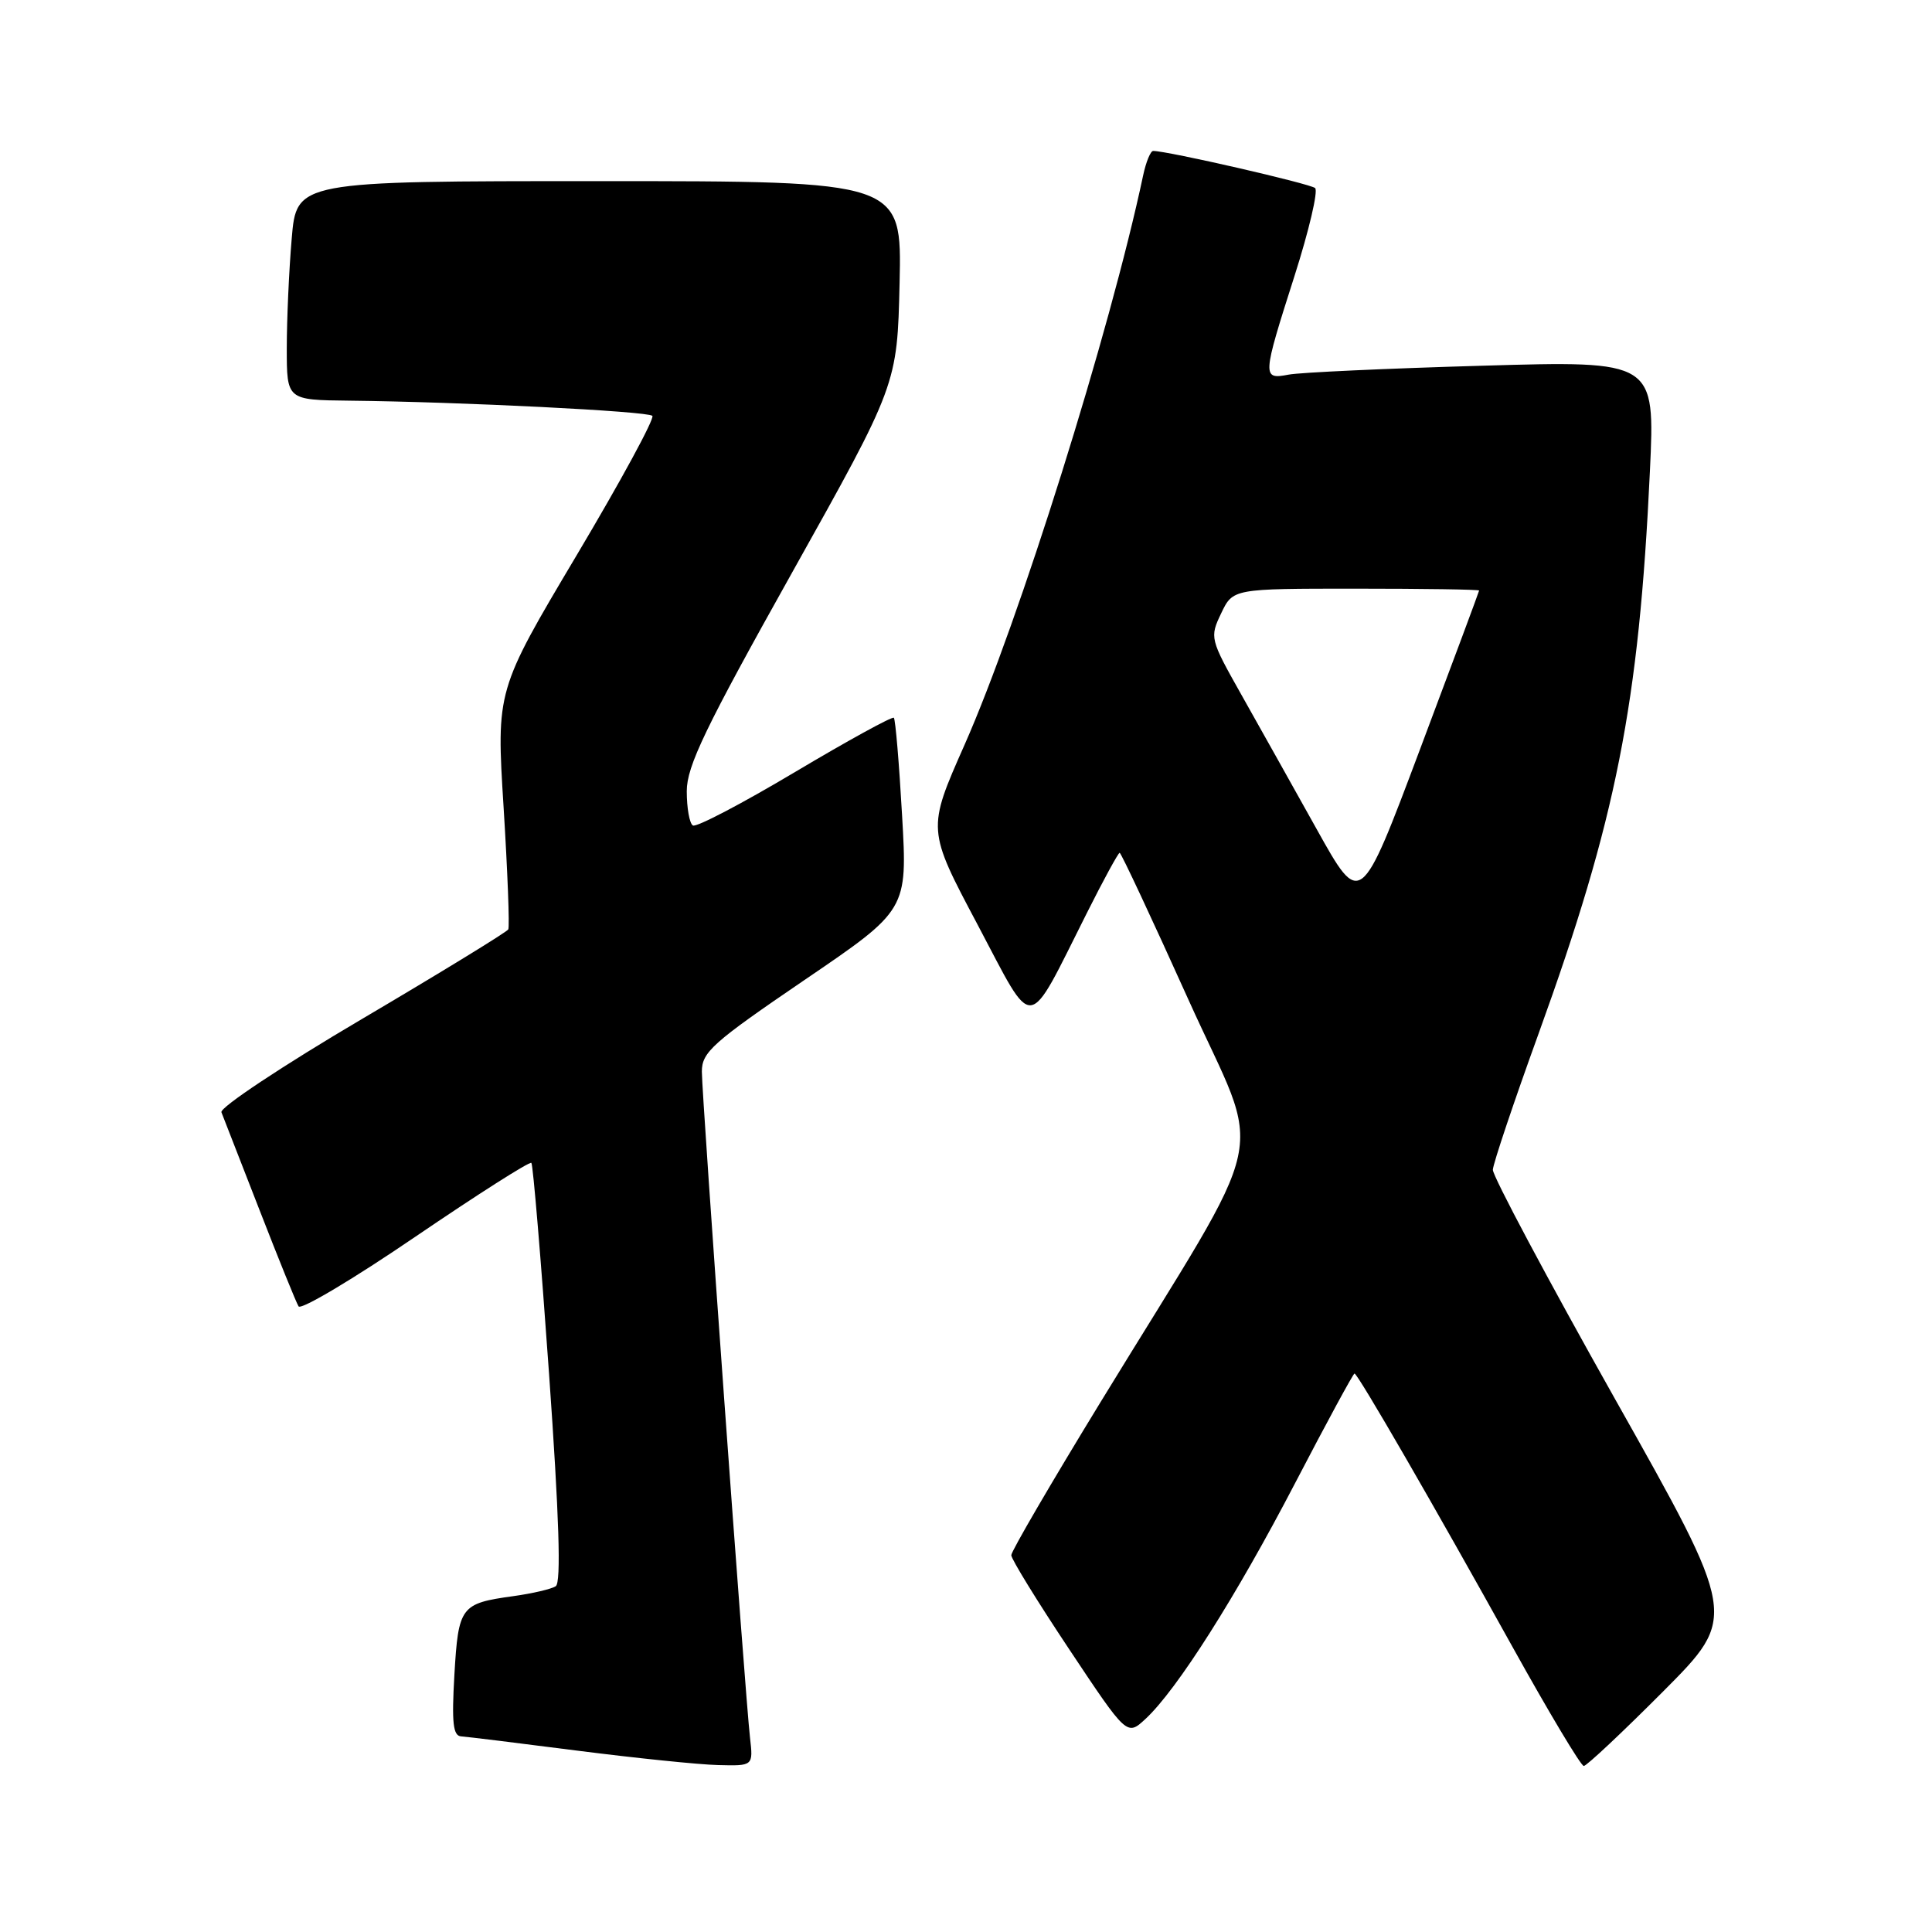 <?xml version="1.0" encoding="UTF-8" standalone="no"?>
<!DOCTYPE svg PUBLIC "-//W3C//DTD SVG 1.1//EN" "http://www.w3.org/Graphics/SVG/1.1/DTD/svg11.dtd" >
<svg xmlns="http://www.w3.org/2000/svg" xmlns:xlink="http://www.w3.org/1999/xlink" version="1.1" viewBox="0 0 256 256">
 <g >
 <path fill="currentColor"
d=" M 99.38 230.25 C 98.73 224.55 93.00 145.29 93.00 141.99 C 93.00 139.41 94.42 138.15 106.62 129.84 C 120.25 120.57 120.25 120.57 119.53 108.04 C 119.14 101.14 118.65 95.33 118.44 95.11 C 118.23 94.90 112.33 98.14 105.34 102.30 C 98.34 106.47 92.26 109.66 91.81 109.38 C 91.36 109.11 91.00 107.07 91.00 104.84 C 91.00 101.51 93.44 96.45 104.95 75.88 C 118.89 50.96 118.89 50.96 119.20 37.48 C 119.50 24.00 119.50 24.00 79.40 24.00 C 39.29 24.00 39.29 24.00 38.65 31.65 C 38.29 35.86 38.00 42.38 38.00 46.15 C 38.00 53.00 38.00 53.00 46.25 53.09 C 61.11 53.25 85.82 54.49 86.44 55.10 C 86.77 55.44 82.25 63.76 76.40 73.59 C 65.76 91.48 65.76 91.48 66.73 106.99 C 67.26 115.52 67.54 122.79 67.35 123.15 C 67.16 123.50 58.43 128.85 47.95 135.03 C 37.46 141.21 29.09 146.77 29.34 147.38 C 29.59 148.00 31.86 153.83 34.39 160.34 C 36.92 166.85 39.25 172.60 39.56 173.10 C 39.88 173.61 46.86 169.45 55.07 163.85 C 63.29 158.26 70.19 153.86 70.41 154.09 C 70.63 154.32 71.68 166.88 72.75 182.00 C 74.09 200.98 74.37 209.71 73.64 210.18 C 73.07 210.56 70.53 211.15 68.00 211.50 C 61.04 212.46 60.74 212.86 60.21 221.91 C 59.84 228.32 60.03 230.02 61.12 230.08 C 61.88 230.13 68.80 230.98 76.50 231.97 C 84.20 232.95 92.59 233.82 95.15 233.88 C 99.81 234.00 99.81 234.00 99.38 230.25 Z  M 220.39 224.11 C 230.24 214.22 230.24 214.22 213.99 185.36 C 205.06 169.49 197.78 155.82 197.81 155.00 C 197.85 154.18 200.57 146.07 203.86 136.99 C 214.17 108.49 217.16 93.40 218.62 62.48 C 219.31 47.79 219.31 47.79 196.41 48.46 C 183.81 48.82 172.26 49.35 170.75 49.64 C 167.22 50.31 167.24 49.99 171.53 36.56 C 173.45 30.54 174.68 25.31 174.26 24.92 C 173.62 24.34 154.71 20.00 152.80 20.00 C 152.45 20.00 151.85 21.46 151.47 23.25 C 147.08 43.95 135.02 82.40 127.80 98.71 C 122.84 109.91 122.84 109.91 129.54 122.53 C 137.18 136.95 135.91 137.08 144.02 120.97 C 146.22 116.58 148.18 113.00 148.36 113.00 C 148.55 113.00 152.64 121.74 157.45 132.41 C 167.45 154.62 168.87 148.11 145.82 185.80 C 139.32 196.43 134.00 205.55 134.00 206.07 C 134.00 206.59 137.45 212.19 141.67 218.53 C 149.33 230.04 149.33 230.04 151.78 227.77 C 155.95 223.91 163.76 211.60 171.63 196.48 C 175.78 188.51 179.31 182.00 179.48 182.00 C 179.91 182.00 190.09 199.62 200.43 218.25 C 205.24 226.91 209.48 234.00 209.86 234.00 C 210.23 234.00 214.97 229.55 220.39 224.11 Z  M 174.48 109.89 C 171.29 104.18 166.79 96.13 164.47 92.02 C 160.33 84.67 160.28 84.47 161.81 81.27 C 163.37 78.00 163.37 78.00 179.69 78.00 C 188.66 78.00 195.99 78.11 195.99 78.25 C 195.98 78.39 192.44 87.90 188.12 99.39 C 180.27 120.28 180.27 120.28 174.48 109.89 Z "/>
</g>
</svg>